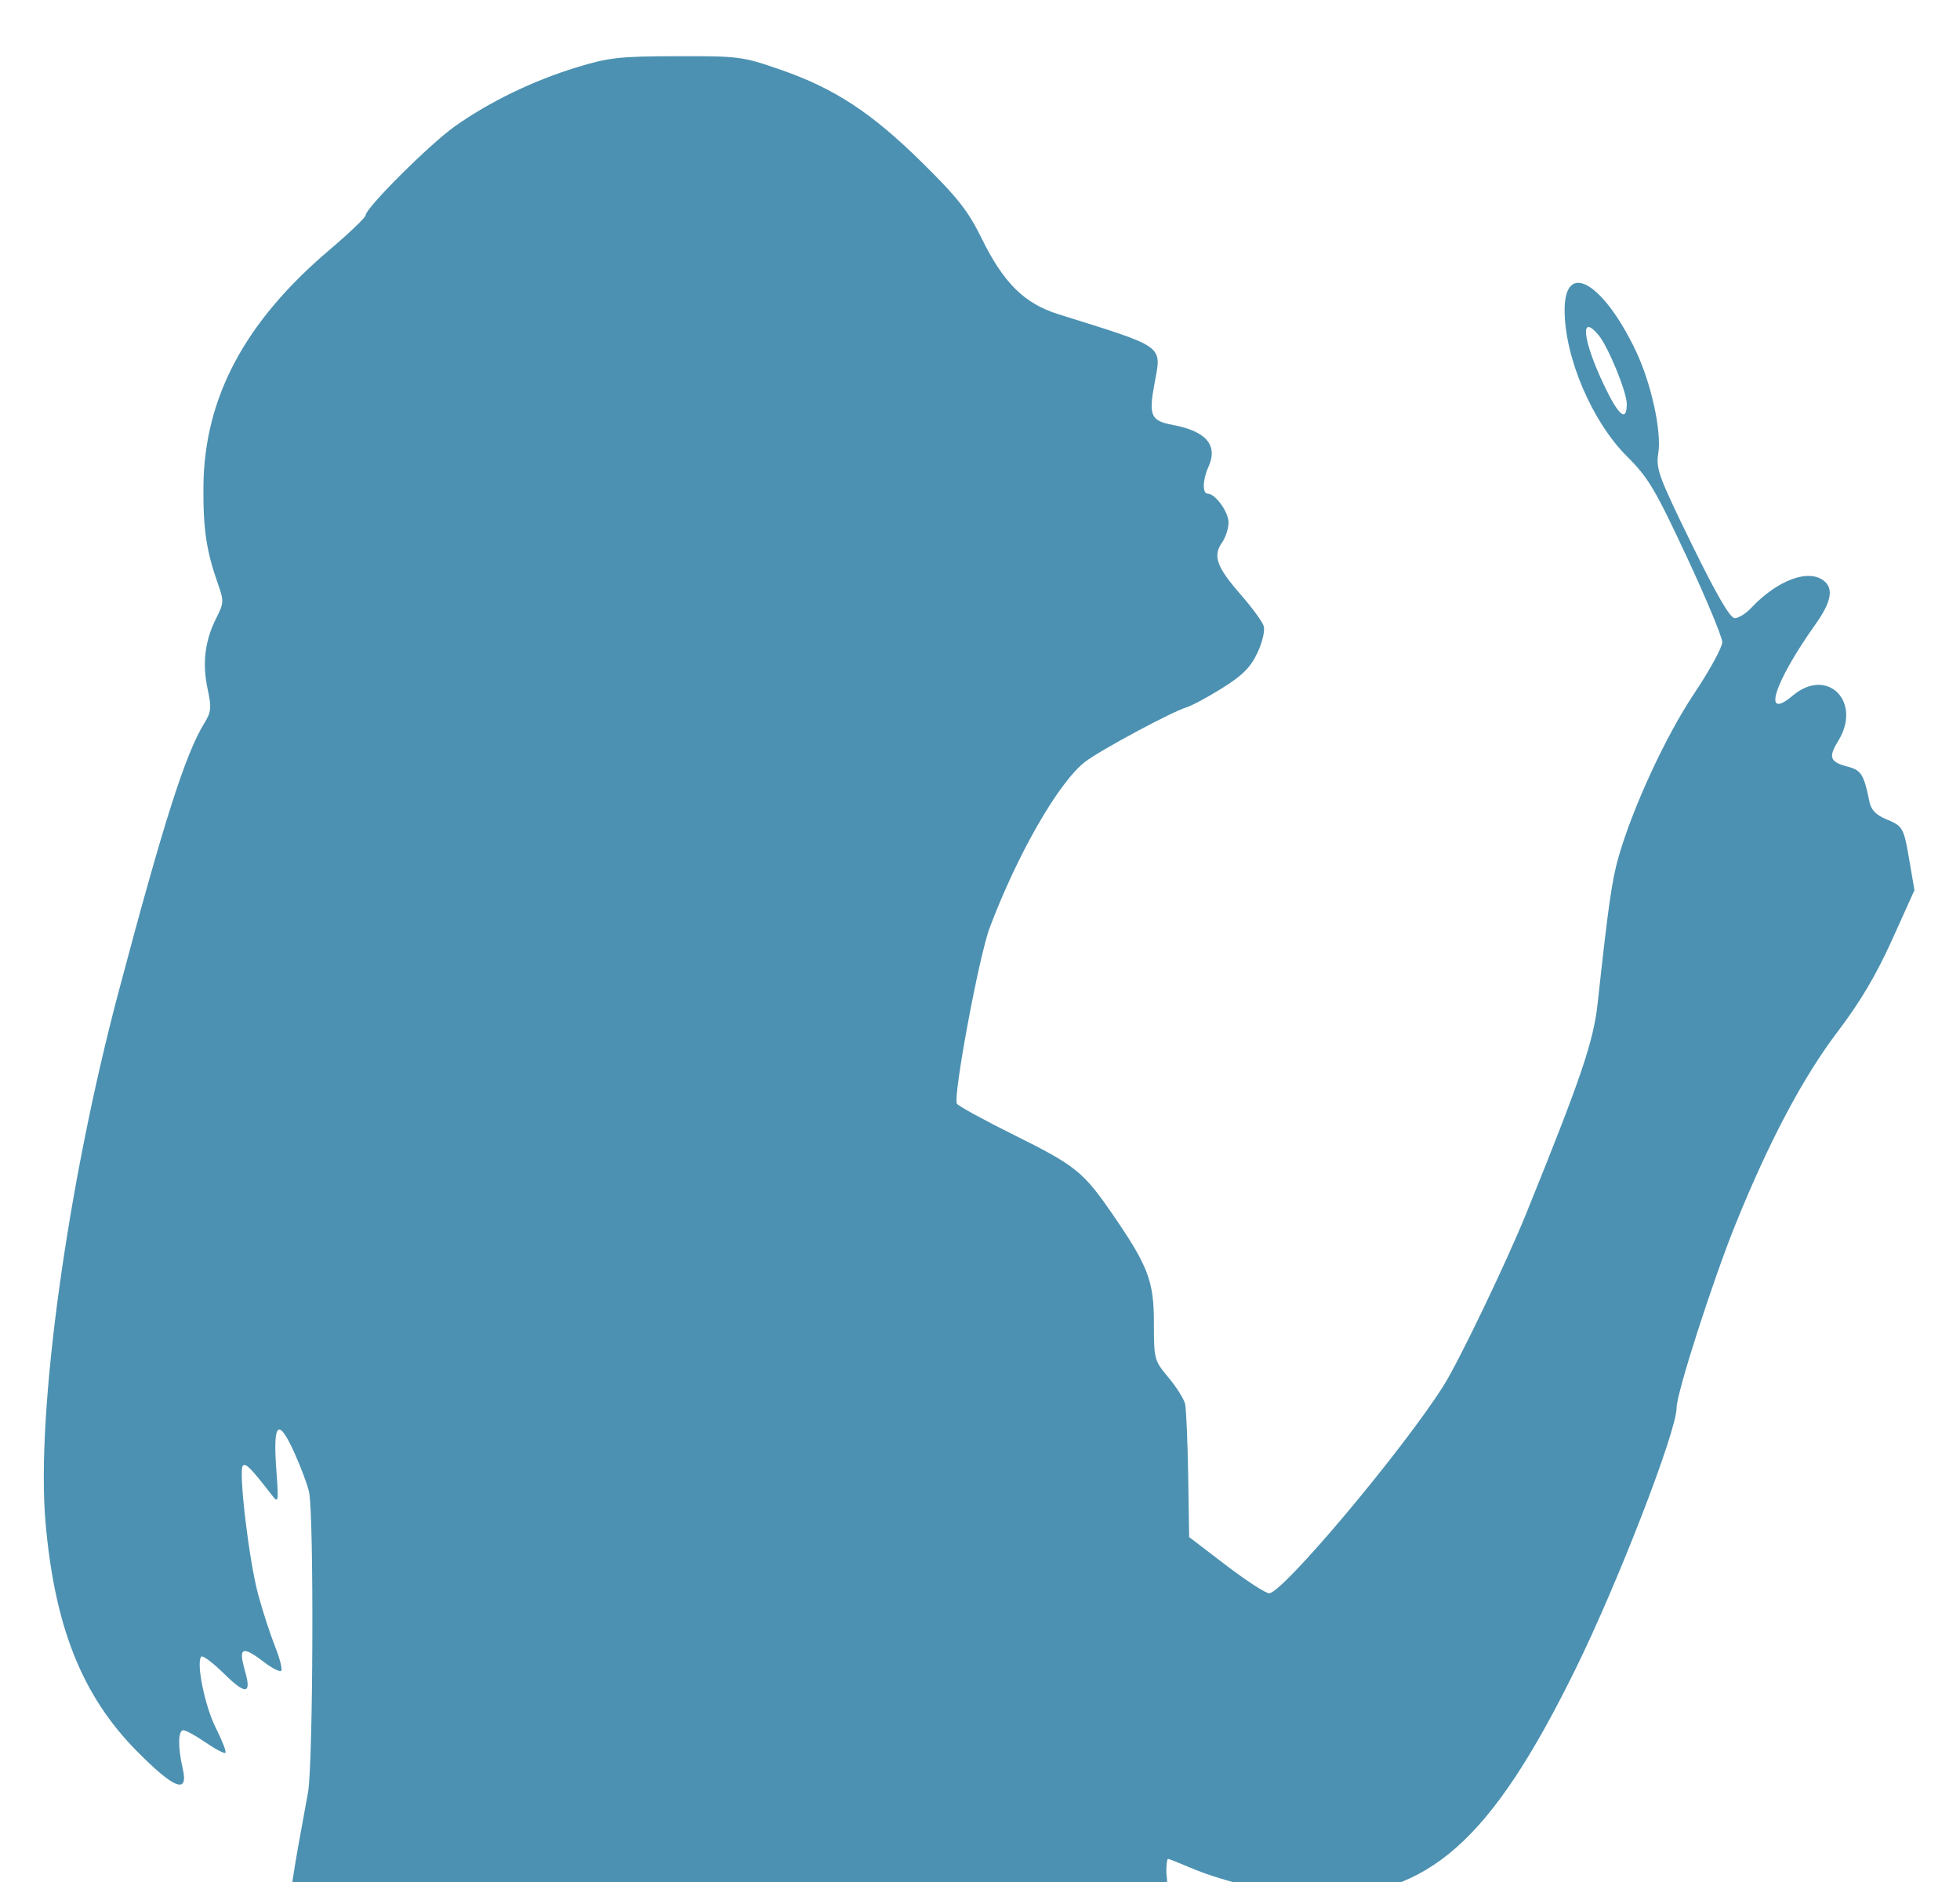<?xml version="1.0" encoding="UTF-8" standalone="no"?>
<svg
   xmlns:dc="http://purl.org/dc/elements/1.1/"
   xmlns:cc="http://creativecommons.org/ns#"
   xmlns:rdf="http://www.w3.org/1999/02/22-rdf-syntax-ns#"
   xmlns:svg="http://www.w3.org/2000/svg"
   xmlns="http://www.w3.org/2000/svg"
   id="svg8"
   version="1.1"
   viewBox="0 0 125 120"
   height="120mm"
   width="125mm">
  <defs
     id="defs2" />
  <g
     transform="translate(0,-177)"
     id="layer1">
    <path
       id="path828-3"
       d="m 18.677,296.781 c 0.171,-1.125 0.372,-2.269 0.966,-5.49 0.329,-1.785 0.386,-17.644 0.068,-19.16 -0.089,-0.424 -0.503,-1.533 -0.921,-2.465 -1.025,-2.284 -1.385,-1.993 -1.174,0.95 0.161,2.234 0.154,2.272 -0.309,1.675 -1.305,-1.685 -1.635,-2.019 -1.816,-1.838 -0.296,0.296 0.385,6.047 0.974,8.217 0.284,1.048 0.767,2.535 1.073,3.304 0.306,0.769 0.484,1.47 0.396,1.558 -0.088,0.088 -0.572,-0.155 -1.075,-0.539 -1.434,-1.093 -1.674,-0.976 -1.223,0.598 0.415,1.446 0.03,1.484 -1.34,0.134 -0.707,-0.696 -1.362,-1.19 -1.456,-1.096 -0.35,0.35 0.222,3.157 0.929,4.559 0.403,0.799 0.677,1.508 0.609,1.576 -0.068,0.068 -0.636,-0.229 -1.262,-0.659 -0.626,-0.431 -1.266,-0.783 -1.422,-0.783 -0.339,0 -0.357,1.083 -0.04,2.447 0.386,1.662 -0.546,1.302 -2.953,-1.141 -3.472,-3.524 -5.219,-7.912 -5.798,-14.565 -0.61,-7.012 1.387,-21.5 4.664,-33.837 2.871,-10.807 4.258,-15.155 5.456,-17.102 0.452,-0.734 0.477,-0.991 0.214,-2.215 -0.347,-1.619 -0.166,-3.083 0.557,-4.5 0.483,-0.947 0.491,-1.09 0.113,-2.159 -0.745,-2.106 -0.955,-3.507 -0.933,-6.219 0.045,-5.654 2.622,-10.497 8.028,-15.088 1.273,-1.081 2.315,-2.078 2.315,-2.216 0,-0.461 4.084,-4.532 5.689,-5.67 2.19,-1.554 4.974,-2.905 7.729,-3.75 2.09,-0.641 2.74,-0.715 6.426,-0.724 3.964,-0.01 4.185,0.019 6.615,0.86 3.445,1.192 5.811,2.745 9.045,5.935 2.261,2.23 2.928,3.079 3.773,4.8 1.407,2.867 2.729,4.176 4.909,4.859 6.9,2.163 6.584,1.933 6.119,4.457 -0.372,2.018 -0.225,2.339 1.19,2.605 2.133,0.4 2.883,1.298 2.25,2.689 -0.365,0.801 -0.388,1.688 -0.044,1.688 0.491,0 1.333,1.165 1.333,1.843 0,0.377 -0.19,0.956 -0.422,1.287 -0.59,0.842 -0.332,1.557 1.188,3.294 0.721,0.823 1.384,1.729 1.474,2.013 0.093,0.293 -0.079,1.033 -0.398,1.712 -0.434,0.924 -0.941,1.433 -2.233,2.244 -0.919,0.576 -1.951,1.131 -2.293,1.233 -0.921,0.274 -5.474,2.718 -6.451,3.464 -1.681,1.282 -4.32,5.866 -6.1,10.595 -0.682,1.812 -2.352,10.789 -2.087,11.218 0.09,0.145 1.733,1.043 3.651,1.995 3.902,1.937 4.408,2.342 6.234,4.993 2.315,3.36 2.677,4.305 2.677,6.991 0,2.316 0.019,2.388 0.928,3.476 0.51,0.611 0.987,1.366 1.06,1.679 0.073,0.312 0.161,2.352 0.197,4.532 l 0.064,3.964 2.346,1.791 c 1.29,0.985 2.529,1.791 2.753,1.791 0.856,0 8.504,-9.099 11.12,-13.229 0.97,-1.531 4.016,-7.873 5.274,-10.98 3.525,-8.704 4.292,-10.965 4.561,-13.436 0.679,-6.234 0.909,-7.84 1.334,-9.318 0.91,-3.162 3.004,-7.689 4.802,-10.38 0.995,-1.489 1.809,-2.973 1.809,-3.298 0,-0.325 -1.022,-2.78 -2.271,-5.457 -1.995,-4.274 -2.454,-5.048 -3.775,-6.359 -2.259,-2.243 -4.008,-6.331 -4.008,-9.37 0,-3.172 2.433,-1.788 4.524,2.574 0.991,2.066 1.673,5.157 1.449,6.561 -0.159,0.993 0.027,1.498 2.135,5.802 1.595,3.257 2.443,4.715 2.743,4.715 0.239,0 0.709,-0.292 1.045,-0.65 1.68,-1.788 3.684,-2.526 4.659,-1.716 0.613,0.508 0.441,1.354 -0.562,2.764 -2.64,3.713 -3.433,6.213 -1.437,4.534 2.201,-1.852 4.437,0.397 2.887,2.904 -0.641,1.037 -0.526,1.337 0.626,1.636 0.845,0.219 1.023,0.509 1.371,2.235 0.102,0.506 0.416,0.839 1.036,1.097 1.119,0.468 1.144,0.512 1.522,2.714 l 0.313,1.825 -1.43,3.169 c -1.009,2.237 -2.028,3.957 -3.464,5.847 -2.21,2.909 -4.369,6.979 -6.511,12.271 -1.463,3.616 -3.764,10.776 -3.764,11.715 0,1.504 -3.763,11.221 -6.479,16.727 -5.384,10.918 -9.343,14.42 -16.302,14.42 -2.152,0 -5.957,-0.845 -8.269,-1.835 -0.7,-0.3 -1.323,-0.546 -1.384,-0.546 -0.061,0 -0.11,0.347 -0.11,0.772 0,1.754 2.524,1.609 -28.097,1.609 H 18.506 Z m 85.071,-94.026 c 0,-0.767 -1.193,-3.671 -1.808,-4.399 -1.196,-1.417 -1.008,0.321 0.344,3.175 0.941,1.987 1.464,2.424 1.464,1.224 z"
       style="fill:#4c91b1;stroke-width:0.265" />
  </g>
</svg>
